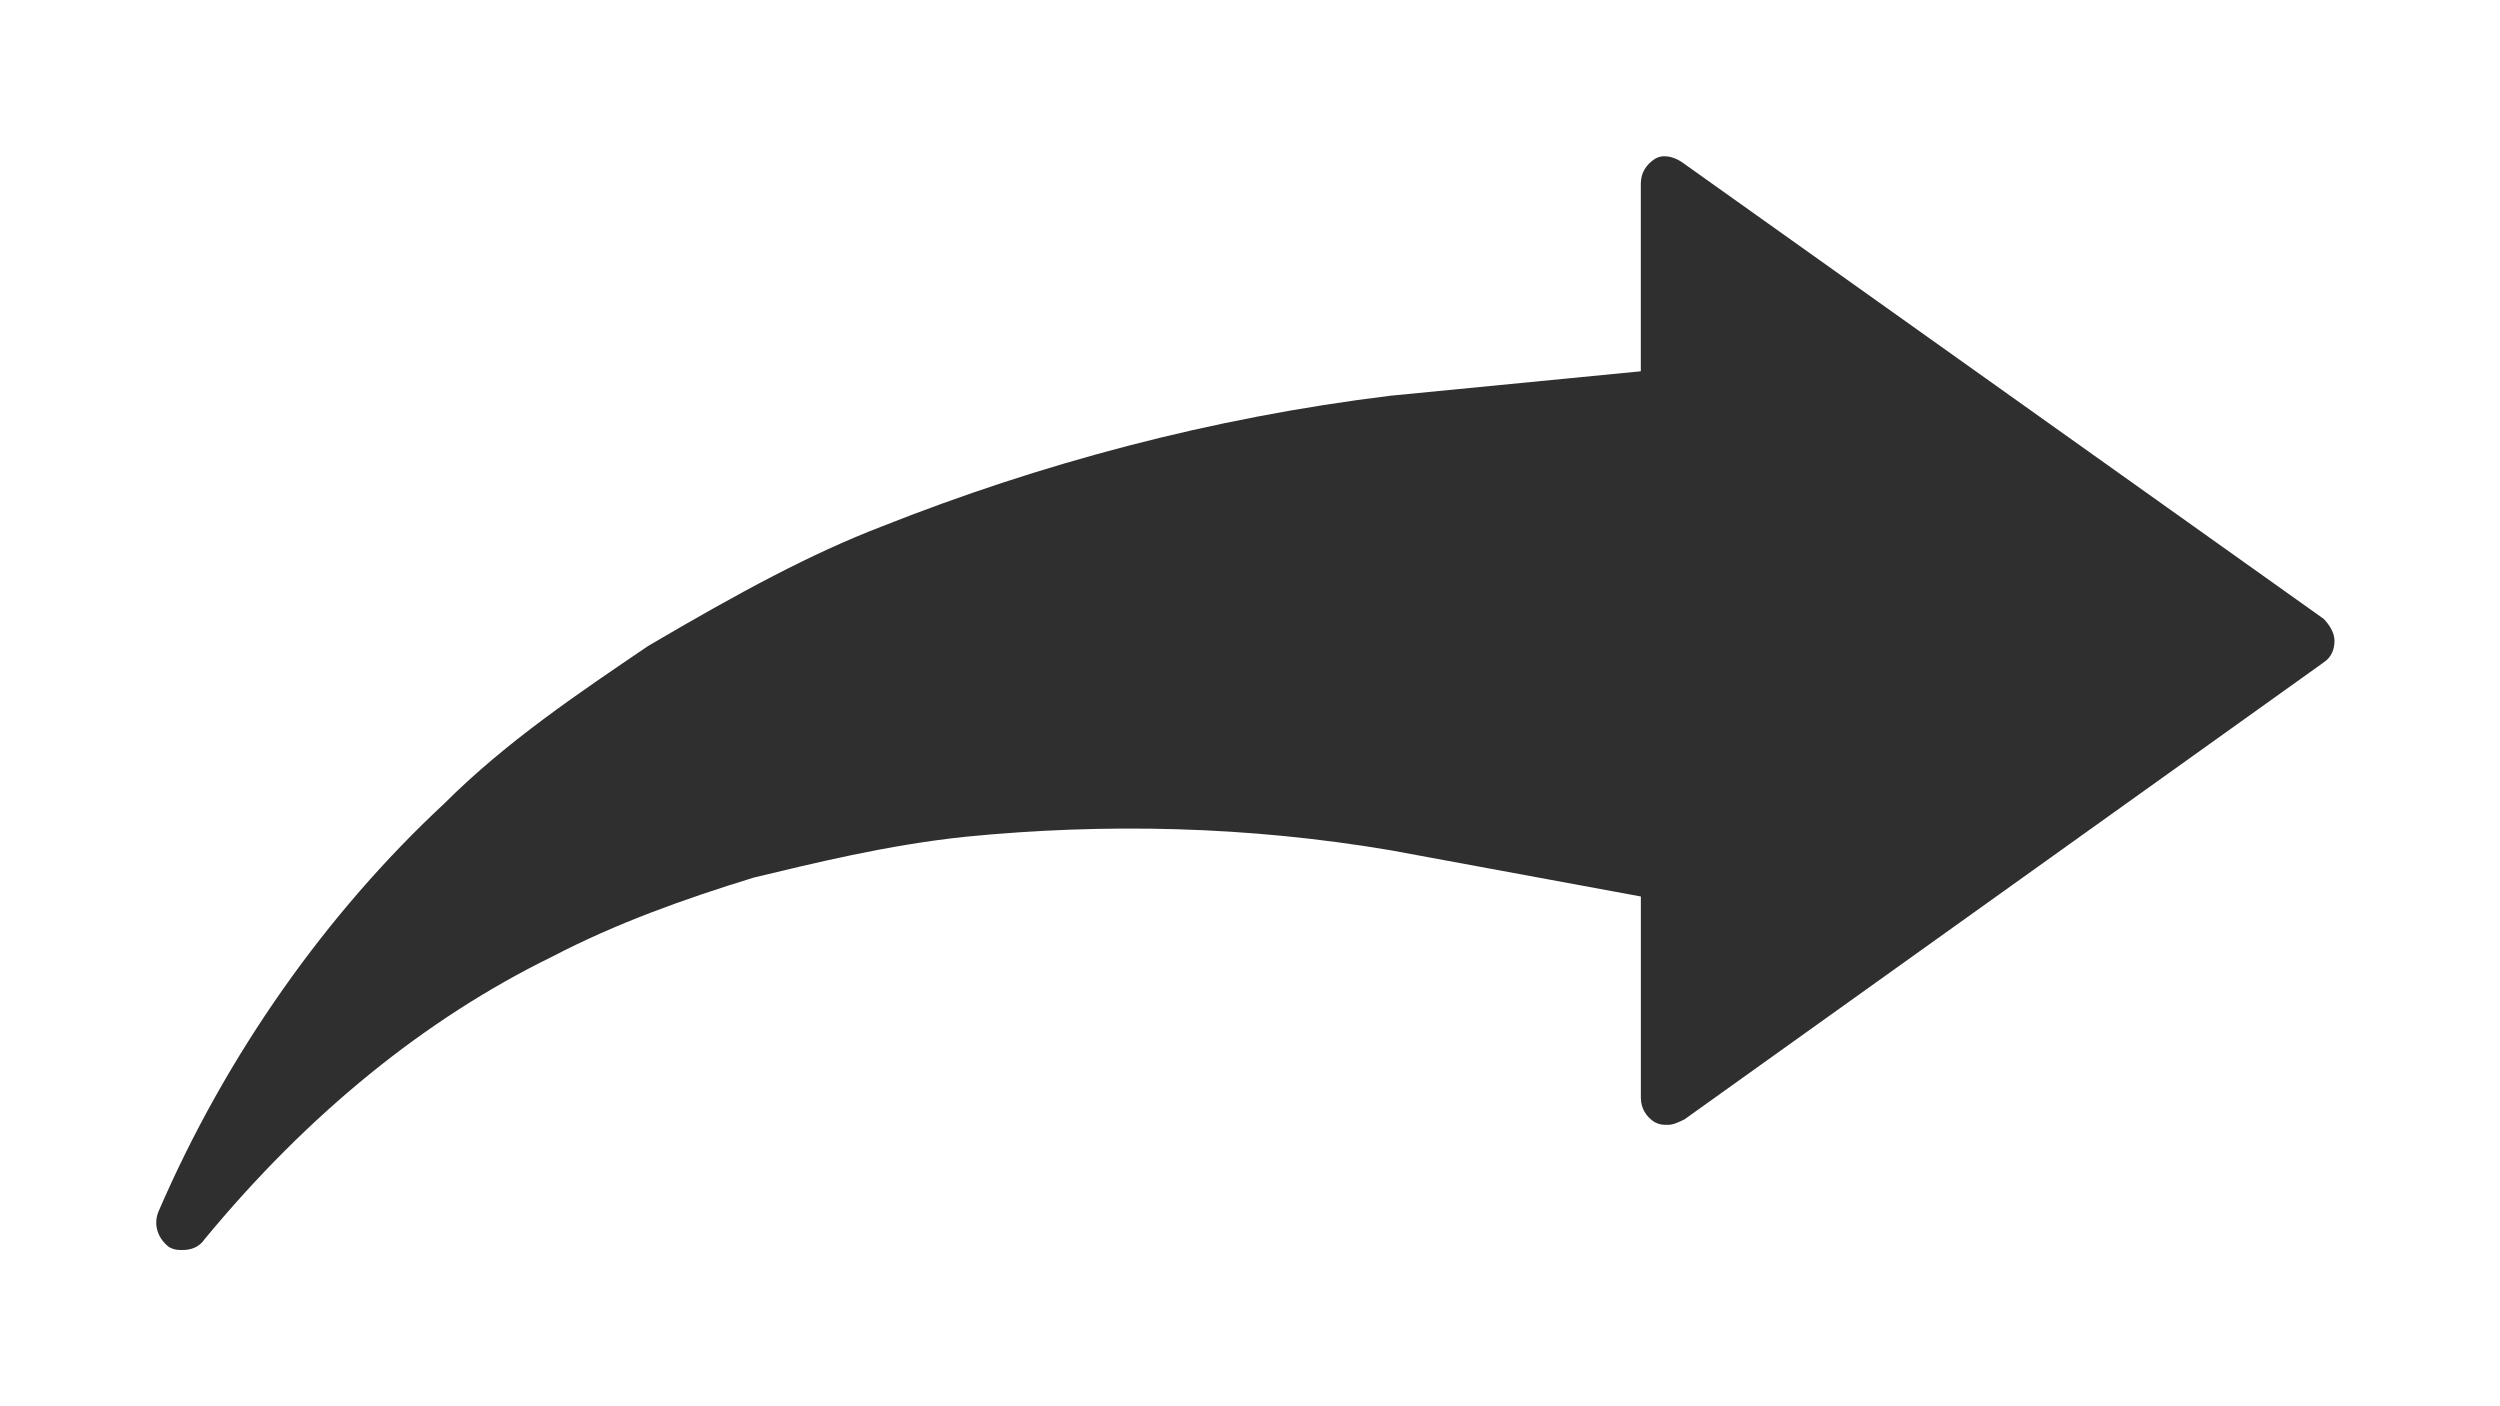 <svg width="64" height="36" viewBox="0 0 64 36" fill="none" xmlns="http://www.w3.org/2000/svg">
<g filter="url(#filter0_d_7643_21268)">
<path d="M59.485 15.842L43.05 4.146C42.841 4.007 42.563 3.936 42.354 4.075C42.144 4.214 42.005 4.423 42.005 4.701V9.505L35.6 10.13C31.003 10.691 26.615 11.874 22.578 13.476C20.767 14.172 18.958 15.146 16.589 16.539C14.848 17.722 12.968 18.976 11.366 20.578C8.371 23.364 5.795 26.984 4.054 31.023C3.916 31.372 4.054 31.72 4.332 31.929C4.471 32 4.541 32 4.68 32C4.889 32 5.099 31.929 5.238 31.723C7.884 28.518 10.879 26.081 14.152 24.482C15.754 23.647 17.495 23.018 19.304 22.464C20.767 22.115 22.715 21.628 24.736 21.419C28.288 21.071 31.909 21.142 35.6 21.767L42.006 22.95V28.1C42.006 28.377 42.145 28.587 42.354 28.725C42.493 28.796 42.564 28.796 42.702 28.796C42.841 28.796 42.98 28.725 43.121 28.657L59.486 16.958C59.695 16.819 59.763 16.61 59.763 16.4C59.763 16.191 59.624 15.984 59.485 15.842Z" fill="#2F2F2F"/>
</g>
<defs>
<filter id="filter0_d_7643_21268" x="0" y="0" width="63.763" height="36" filterUnits="userSpaceOnUse" color-interpolation-filters="sRGB">
<feFlood flood-opacity="0" result="BackgroundImageFix"/>
<feColorMatrix in="SourceAlpha" type="matrix" values="0 0 0 0 0 0 0 0 0 0 0 0 0 0 0 0 0 0 127 0" result="hardAlpha"/>
<feOffset/>
<feGaussianBlur stdDeviation="2"/>
<feComposite in2="hardAlpha" operator="out"/>
<feColorMatrix type="matrix" values="0 0 0 0 0 0 0 0 0 0 0 0 0 0 0 0 0 0 0.1 0"/>
<feBlend mode="normal" in2="BackgroundImageFix" result="effect1_dropShadow_7643_21268"/>
<feBlend mode="normal" in="SourceGraphic" in2="effect1_dropShadow_7643_21268" result="shape"/>
</filter>
</defs>
</svg>

